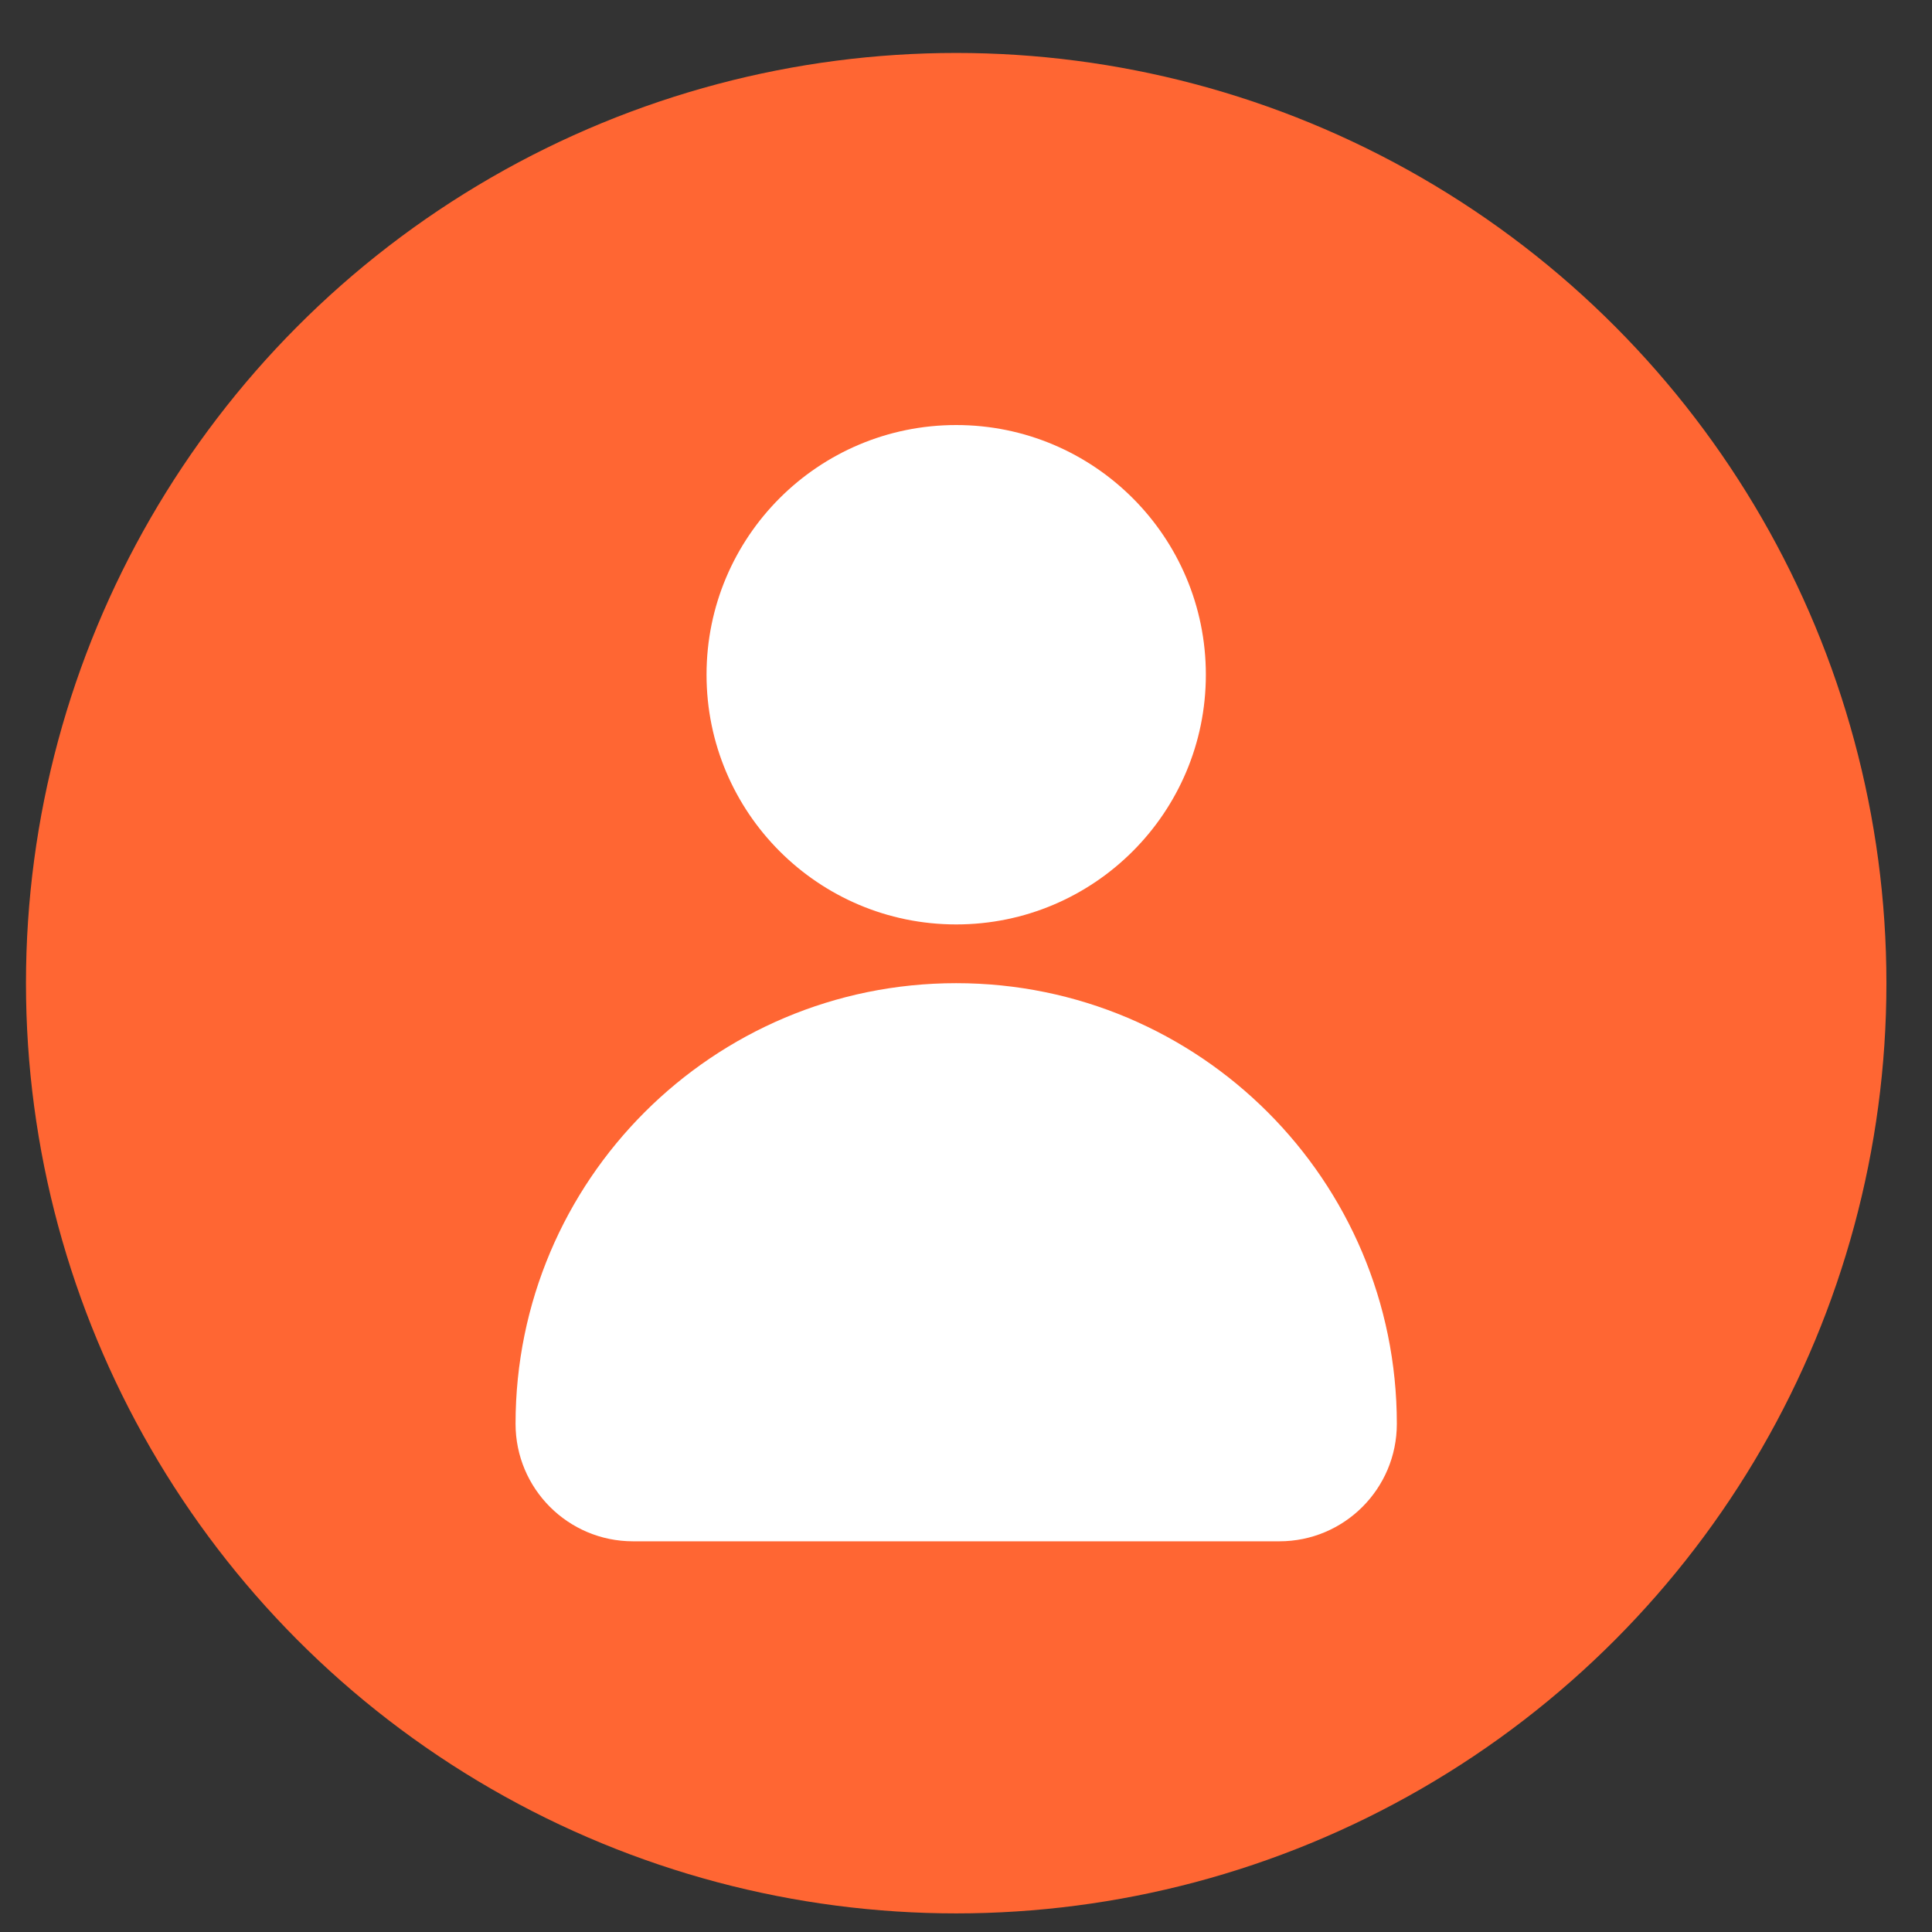 <svg width="27" height="27" viewBox="0 0 27 27" fill="none" xmlns="http://www.w3.org/2000/svg">
<rect x="0" y="0" width="27" height="27" fill="#333333" stroke="none"/>
<circle cx="13.363" cy="13.74" r="13" fill="#FF6633"/>
<path d="M13.363 12.919C15.29 12.919 16.852 11.356 16.852 9.429C16.852 7.502 15.29 5.94 13.363 5.94C11.436 5.94 9.874 7.502 9.874 9.429C9.874 11.356 11.436 12.919 13.363 12.919Z" fill="white"/>
<path d="M13.363 13.74C9.962 13.74 7.205 16.497 7.205 19.898C7.205 20.805 7.94 21.54 8.847 21.54H17.879C18.786 21.54 19.521 20.805 19.521 19.898C19.521 16.497 16.764 13.74 13.363 13.74Z" fill="white"/>
</svg>
